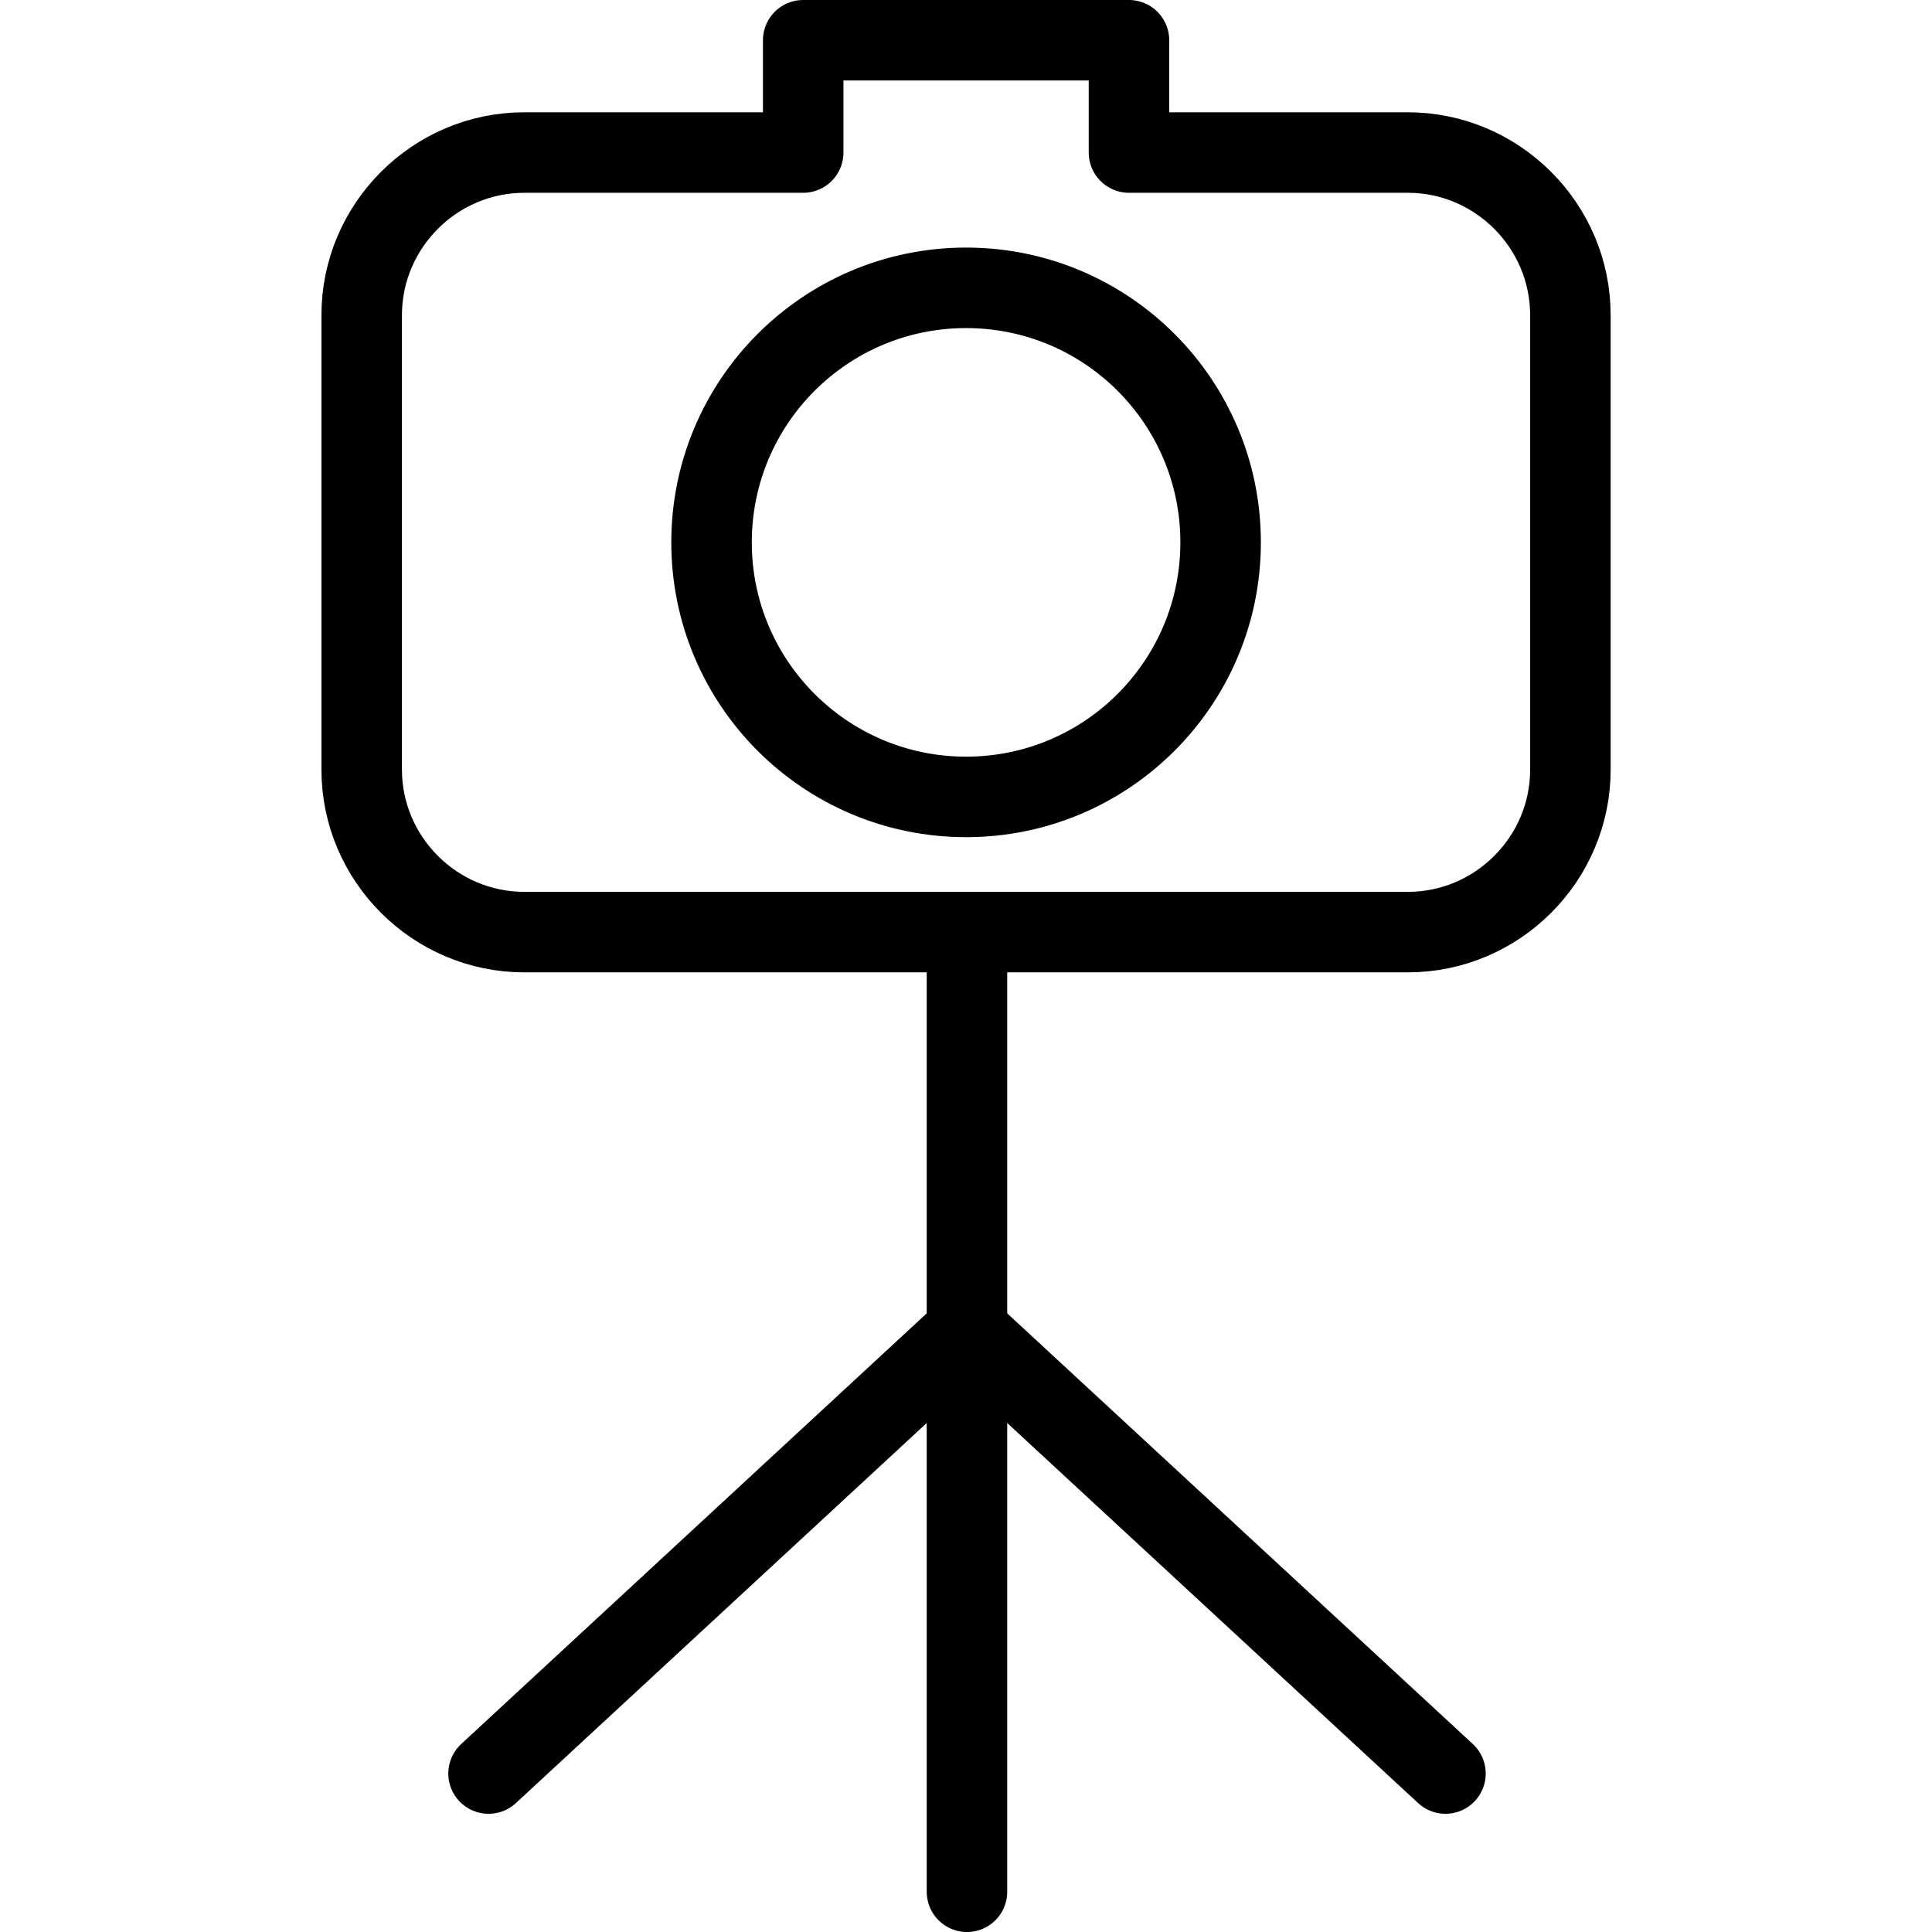 <?xml version="1.0" encoding="utf-8"?>
<!-- Generator: Adobe Illustrator 16.0.0, SVG Export Plug-In . SVG Version: 6.00 Build 0)  -->
<!DOCTYPE svg PUBLIC "-//W3C//DTD SVG 1.1//EN" "http://www.w3.org/Graphics/SVG/1.1/DTD/svg11.dtd">
<svg version="1.1" id="Layer_1" xmlns="http://www.w3.org/2000/svg" xmlns:xlink="http://www.w3.org/1999/xlink" x="0px" y="0px"
	 width="48px" height="48px" viewBox="0 0 48 48" enable-background="new 0 0 48 48" xml:space="preserve">
<g>
	<g>
		
			<circle fill="none" stroke="#000000" stroke-width="2" stroke-linecap="round" stroke-linejoin="round" stroke-miterlimit="10" cx="24.002" cy="13.475" r="6.324"/>
		<path fill="none" stroke="#000000" stroke-width="2" stroke-linecap="round" stroke-linejoin="round" stroke-miterlimit="10" d="
			M34.978,3.79h-6.929V1h-8.094v2.79h-6.93c-2.219,0-4.039,1.817-4.039,4.039v11.292c0,2.222,1.82,4.037,4.039,4.037h21.953
			c2.22,0,4.038-1.815,4.038-4.037V7.829C39.016,5.607,37.197,3.79,34.978,3.79z"/>
	</g>
	
		<line fill="none" stroke="#000000" stroke-width="2" stroke-linecap="round" stroke-linejoin="round" stroke-miterlimit="10" x1="24.024" y1="23.609" x2="24.024" y2="47"/>
	<g>
		
			<line fill="none" stroke="#000000" stroke-width="2" stroke-linecap="round" stroke-linejoin="round" stroke-miterlimit="10" x1="12.138" y1="44.063" x2="24.024" y2="33.067"/>
		
			<line fill="none" stroke="#000000" stroke-width="2" stroke-linecap="round" stroke-linejoin="round" stroke-miterlimit="10" x1="35.912" y1="44.063" x2="24.024" y2="33.067"/>
	</g>
</g>
</svg>
